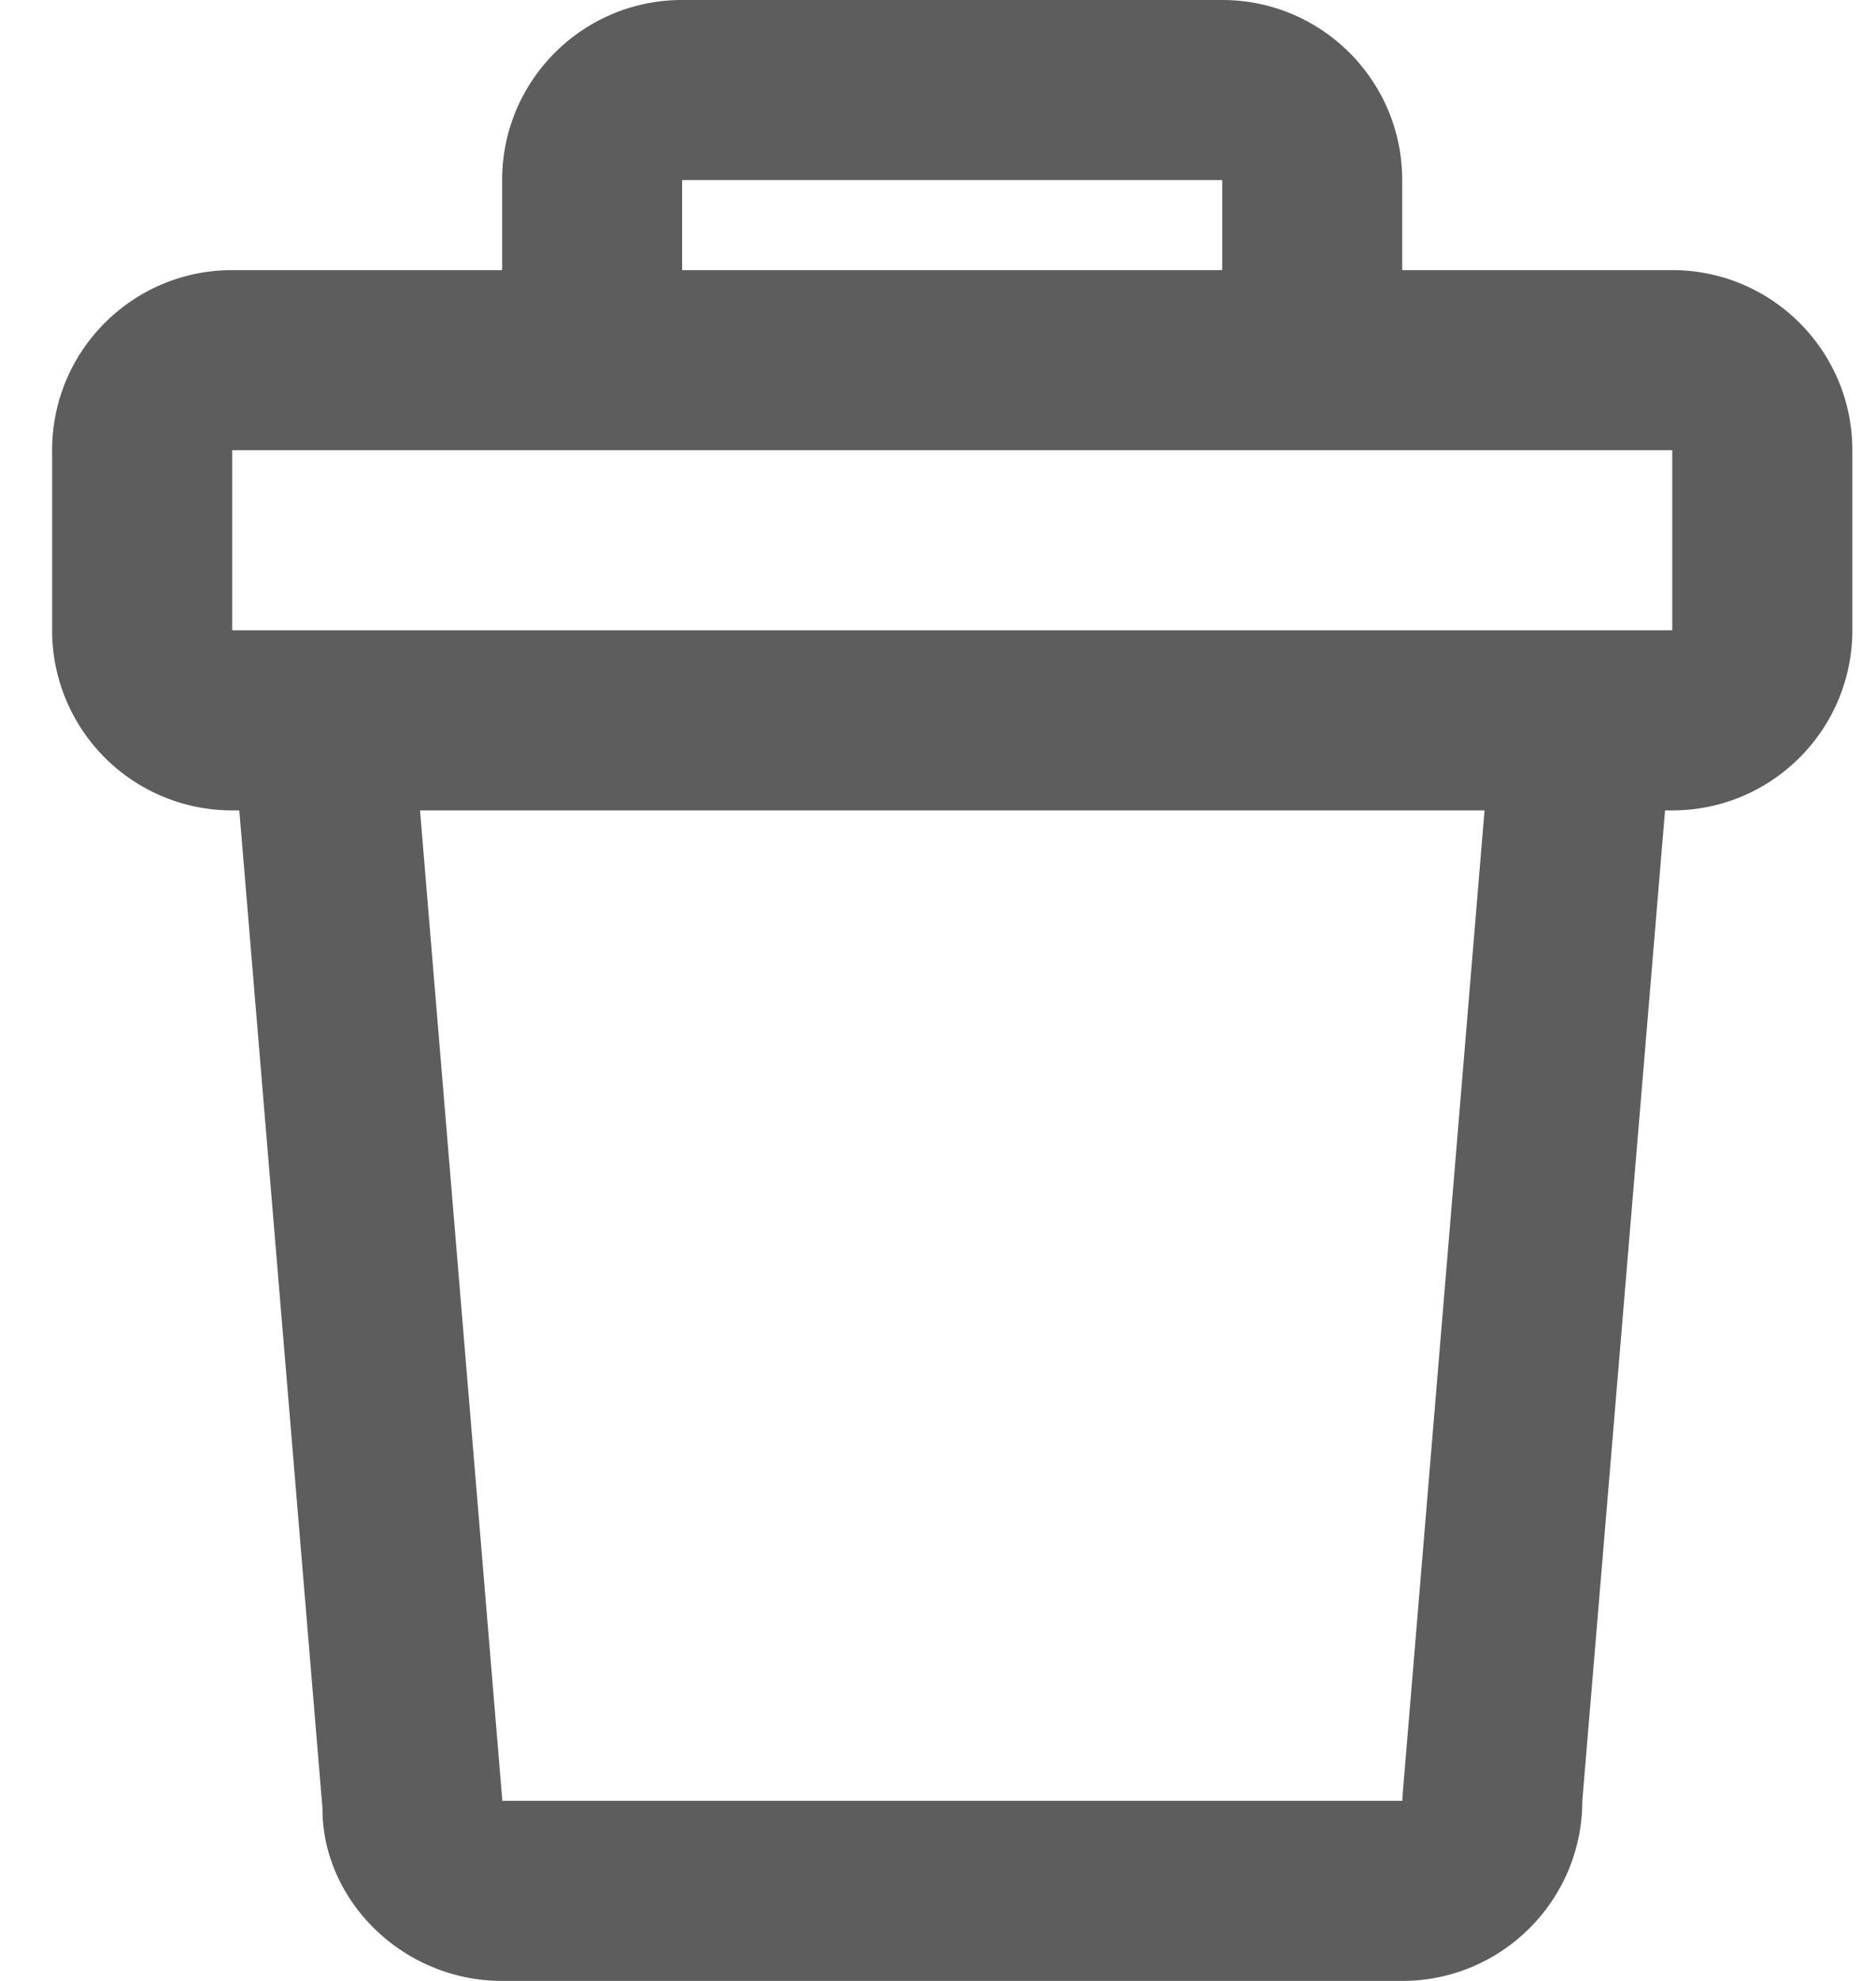 <svg width="18" height="19" fill="none" xmlns="http://www.w3.org/2000/svg"><path fill-rule="evenodd" clip-rule="evenodd" d="M6.545 0h5.182c.954 0 1.727.773 1.727 1.727v.864h2.591c.954 0 1.728.773 1.728 1.727v1.727c0 .954-.774 1.728-1.727 1.728h-.07l-.794 9.5c0 .954-.774 1.727-1.727 1.727H4.818c-.954 0-1.727-.773-1.724-1.656l-.798-9.571h-.069A1.727 1.727 0 0 1 .5 6.045V4.318c0-.954.773-1.727 1.727-1.727h2.591v-.864C4.818.773 5.591 0 6.545 0ZM4.818 4.318h-2.59v1.727h13.817V4.318H4.818Zm9.425 3.455H4.03l.79 9.5h8.636l.003-.072.785-9.428Zm-2.516-6.046v.864H6.545v-.864h5.182Z" fill="#5D5D5D"/></svg>